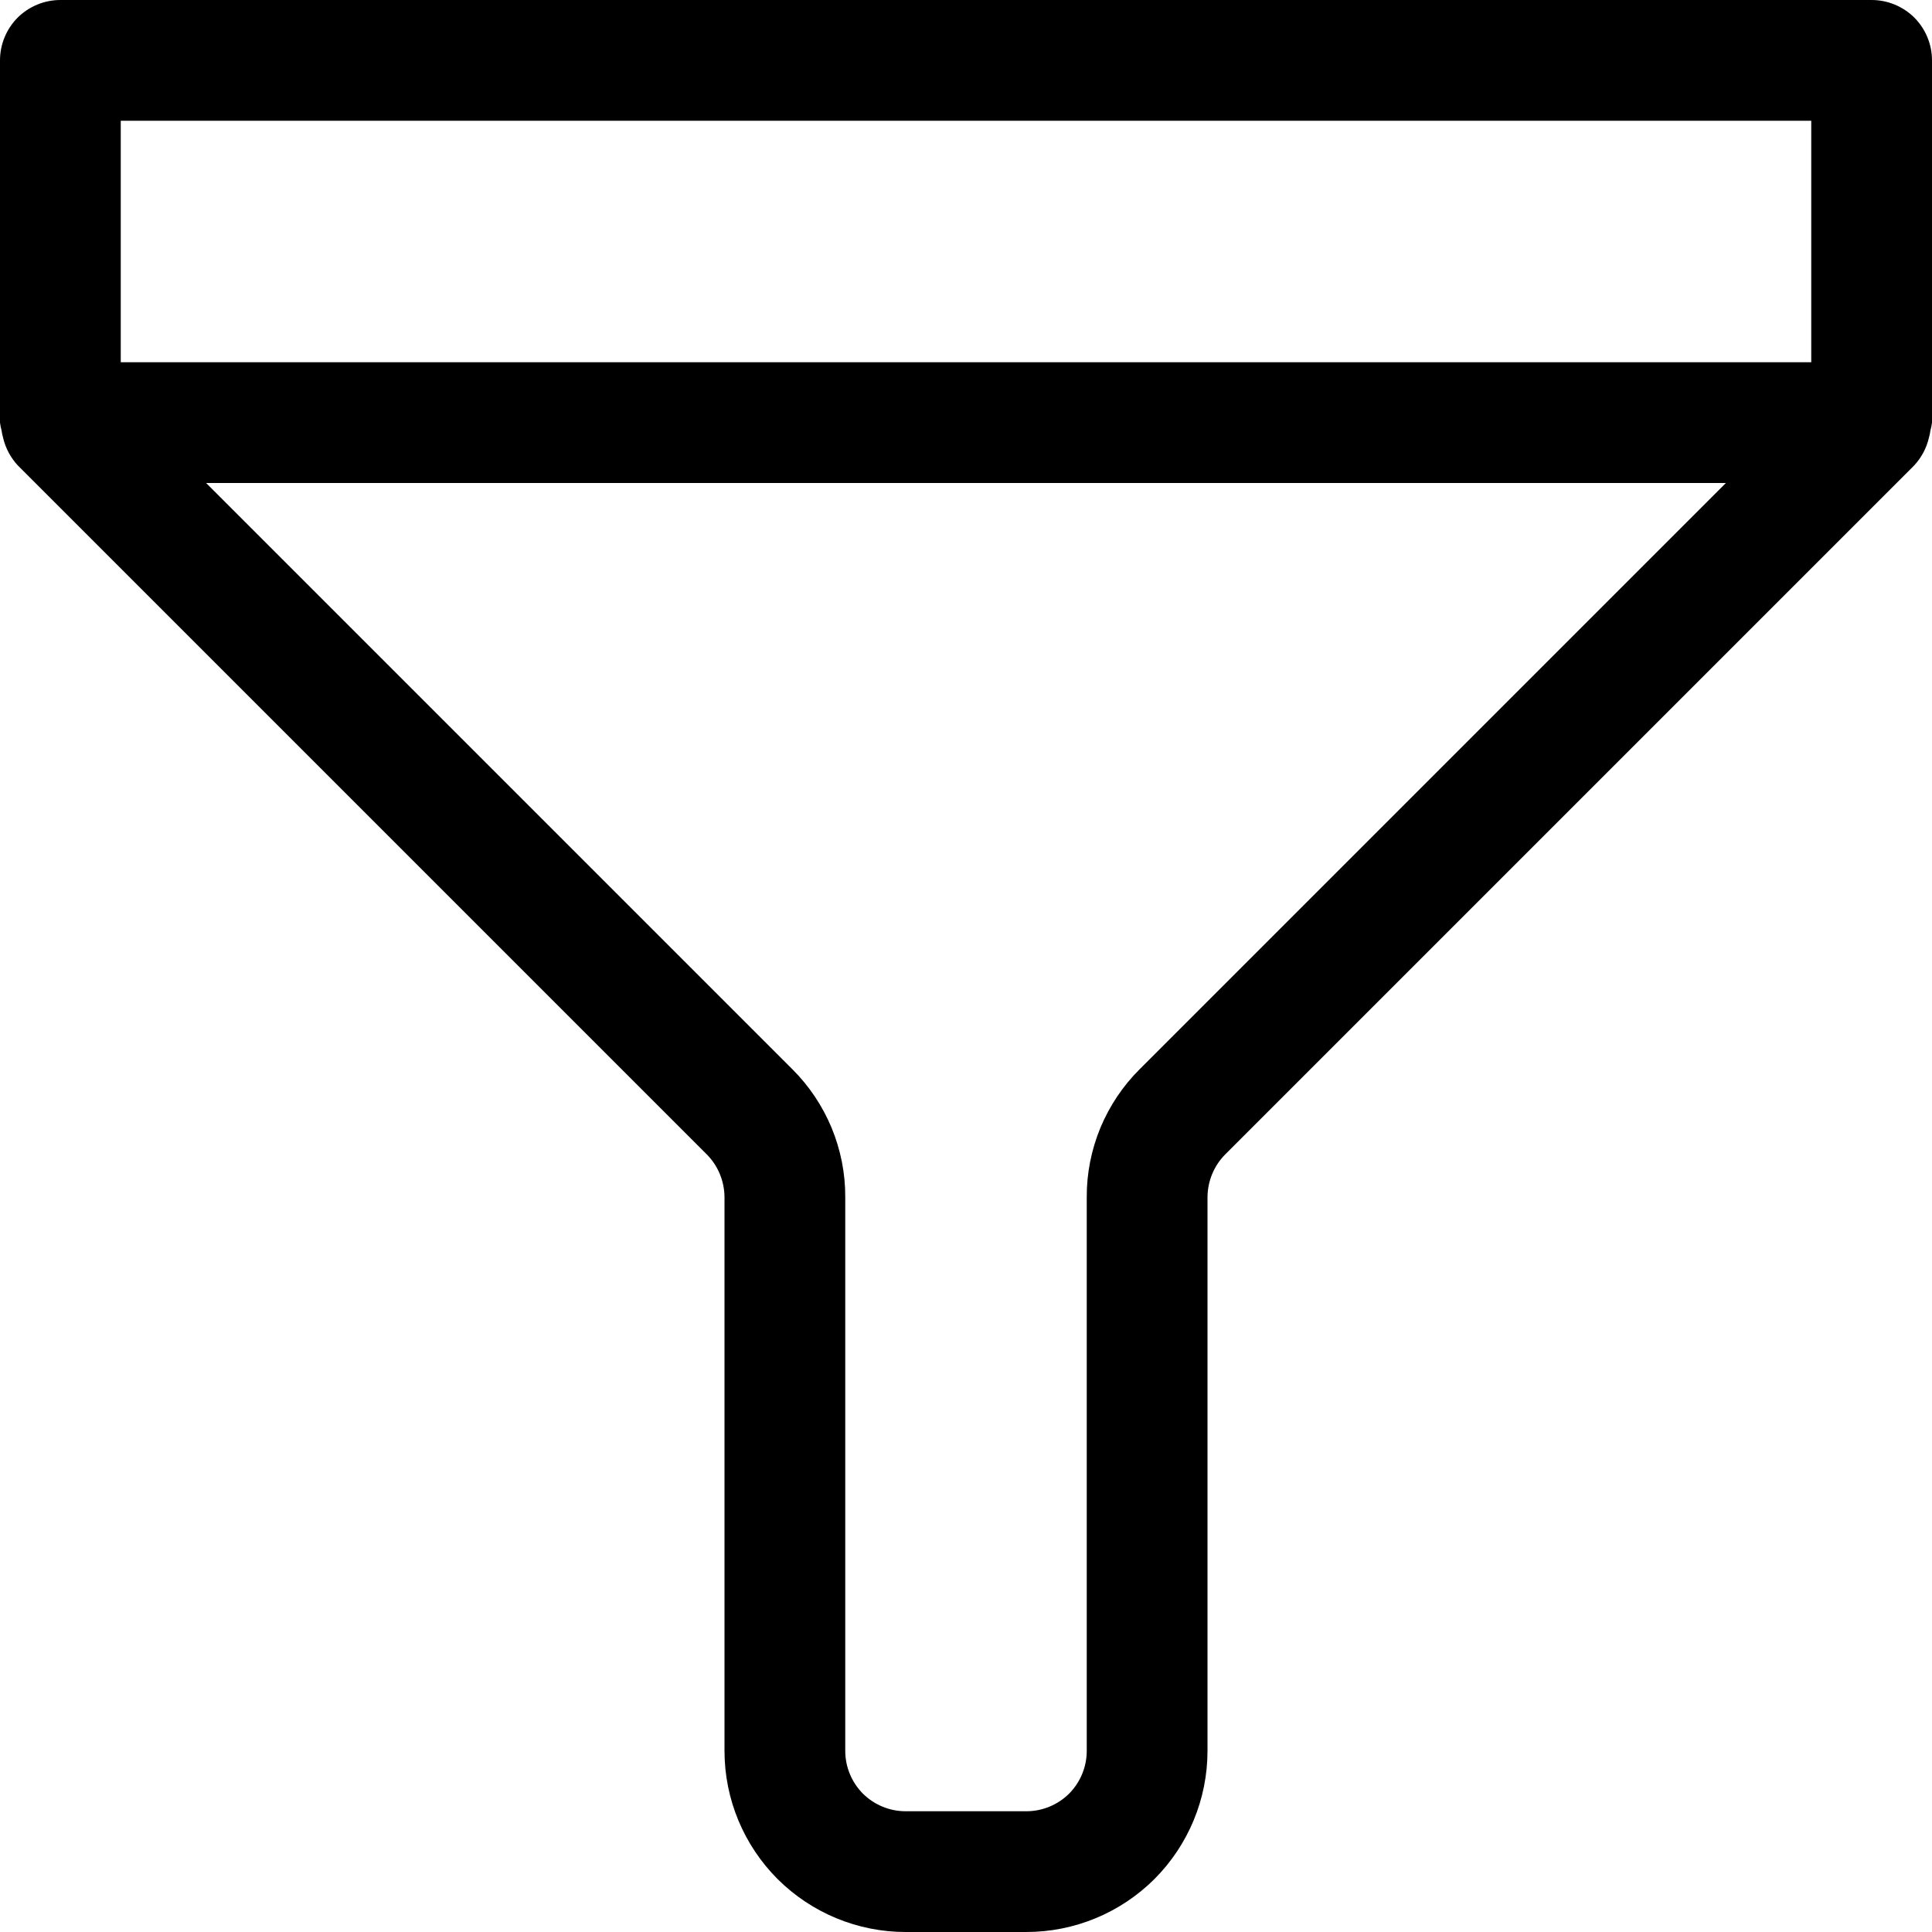 <svg width="16" height="16" viewBox="0 0 16 16" fill="none" xmlns="http://www.w3.org/2000/svg">
<path d="M16 0.5C16 0.367 15.947 0.24 15.854 0.146C15.76 0.053 15.633 0 15.5 0L0.5 0C0.367 0 0.24 0.053 0.146 0.146C0.053 0.24 0 0.367 0 0.5L0 3.5C0.003 3.522 0.007 3.544 0.013 3.565C0.016 3.586 0.02 3.607 0.026 3.627C0.046 3.712 0.088 3.79 0.147 3.854L5.854 9.561C5.947 9.655 5.999 9.782 6 9.914V14.5C6 14.898 6.158 15.279 6.439 15.561C6.721 15.842 7.102 16 7.5 16H8.5C8.898 16 9.279 15.842 9.561 15.561C9.842 15.279 10 14.898 10 14.5V9.914C10.001 9.782 10.053 9.655 10.146 9.561L15.853 3.854C15.912 3.79 15.954 3.712 15.974 3.627C15.98 3.607 15.984 3.586 15.987 3.565C15.993 3.544 15.997 3.522 16 3.5V0.5ZM1 1H15V3H1V1ZM9.439 8.854C9.299 8.993 9.189 9.158 9.113 9.34C9.038 9.522 8.999 9.717 9 9.914V14.5C9 14.633 8.947 14.76 8.854 14.854C8.76 14.947 8.633 15 8.5 15H7.5C7.367 15 7.24 14.947 7.146 14.854C7.053 14.76 7 14.633 7 14.5V9.914C7.001 9.717 6.962 9.522 6.887 9.34C6.811 9.158 6.701 8.993 6.561 8.854L1.707 4H14.293L9.439 8.854Z" fill="black"/>
</svg>
